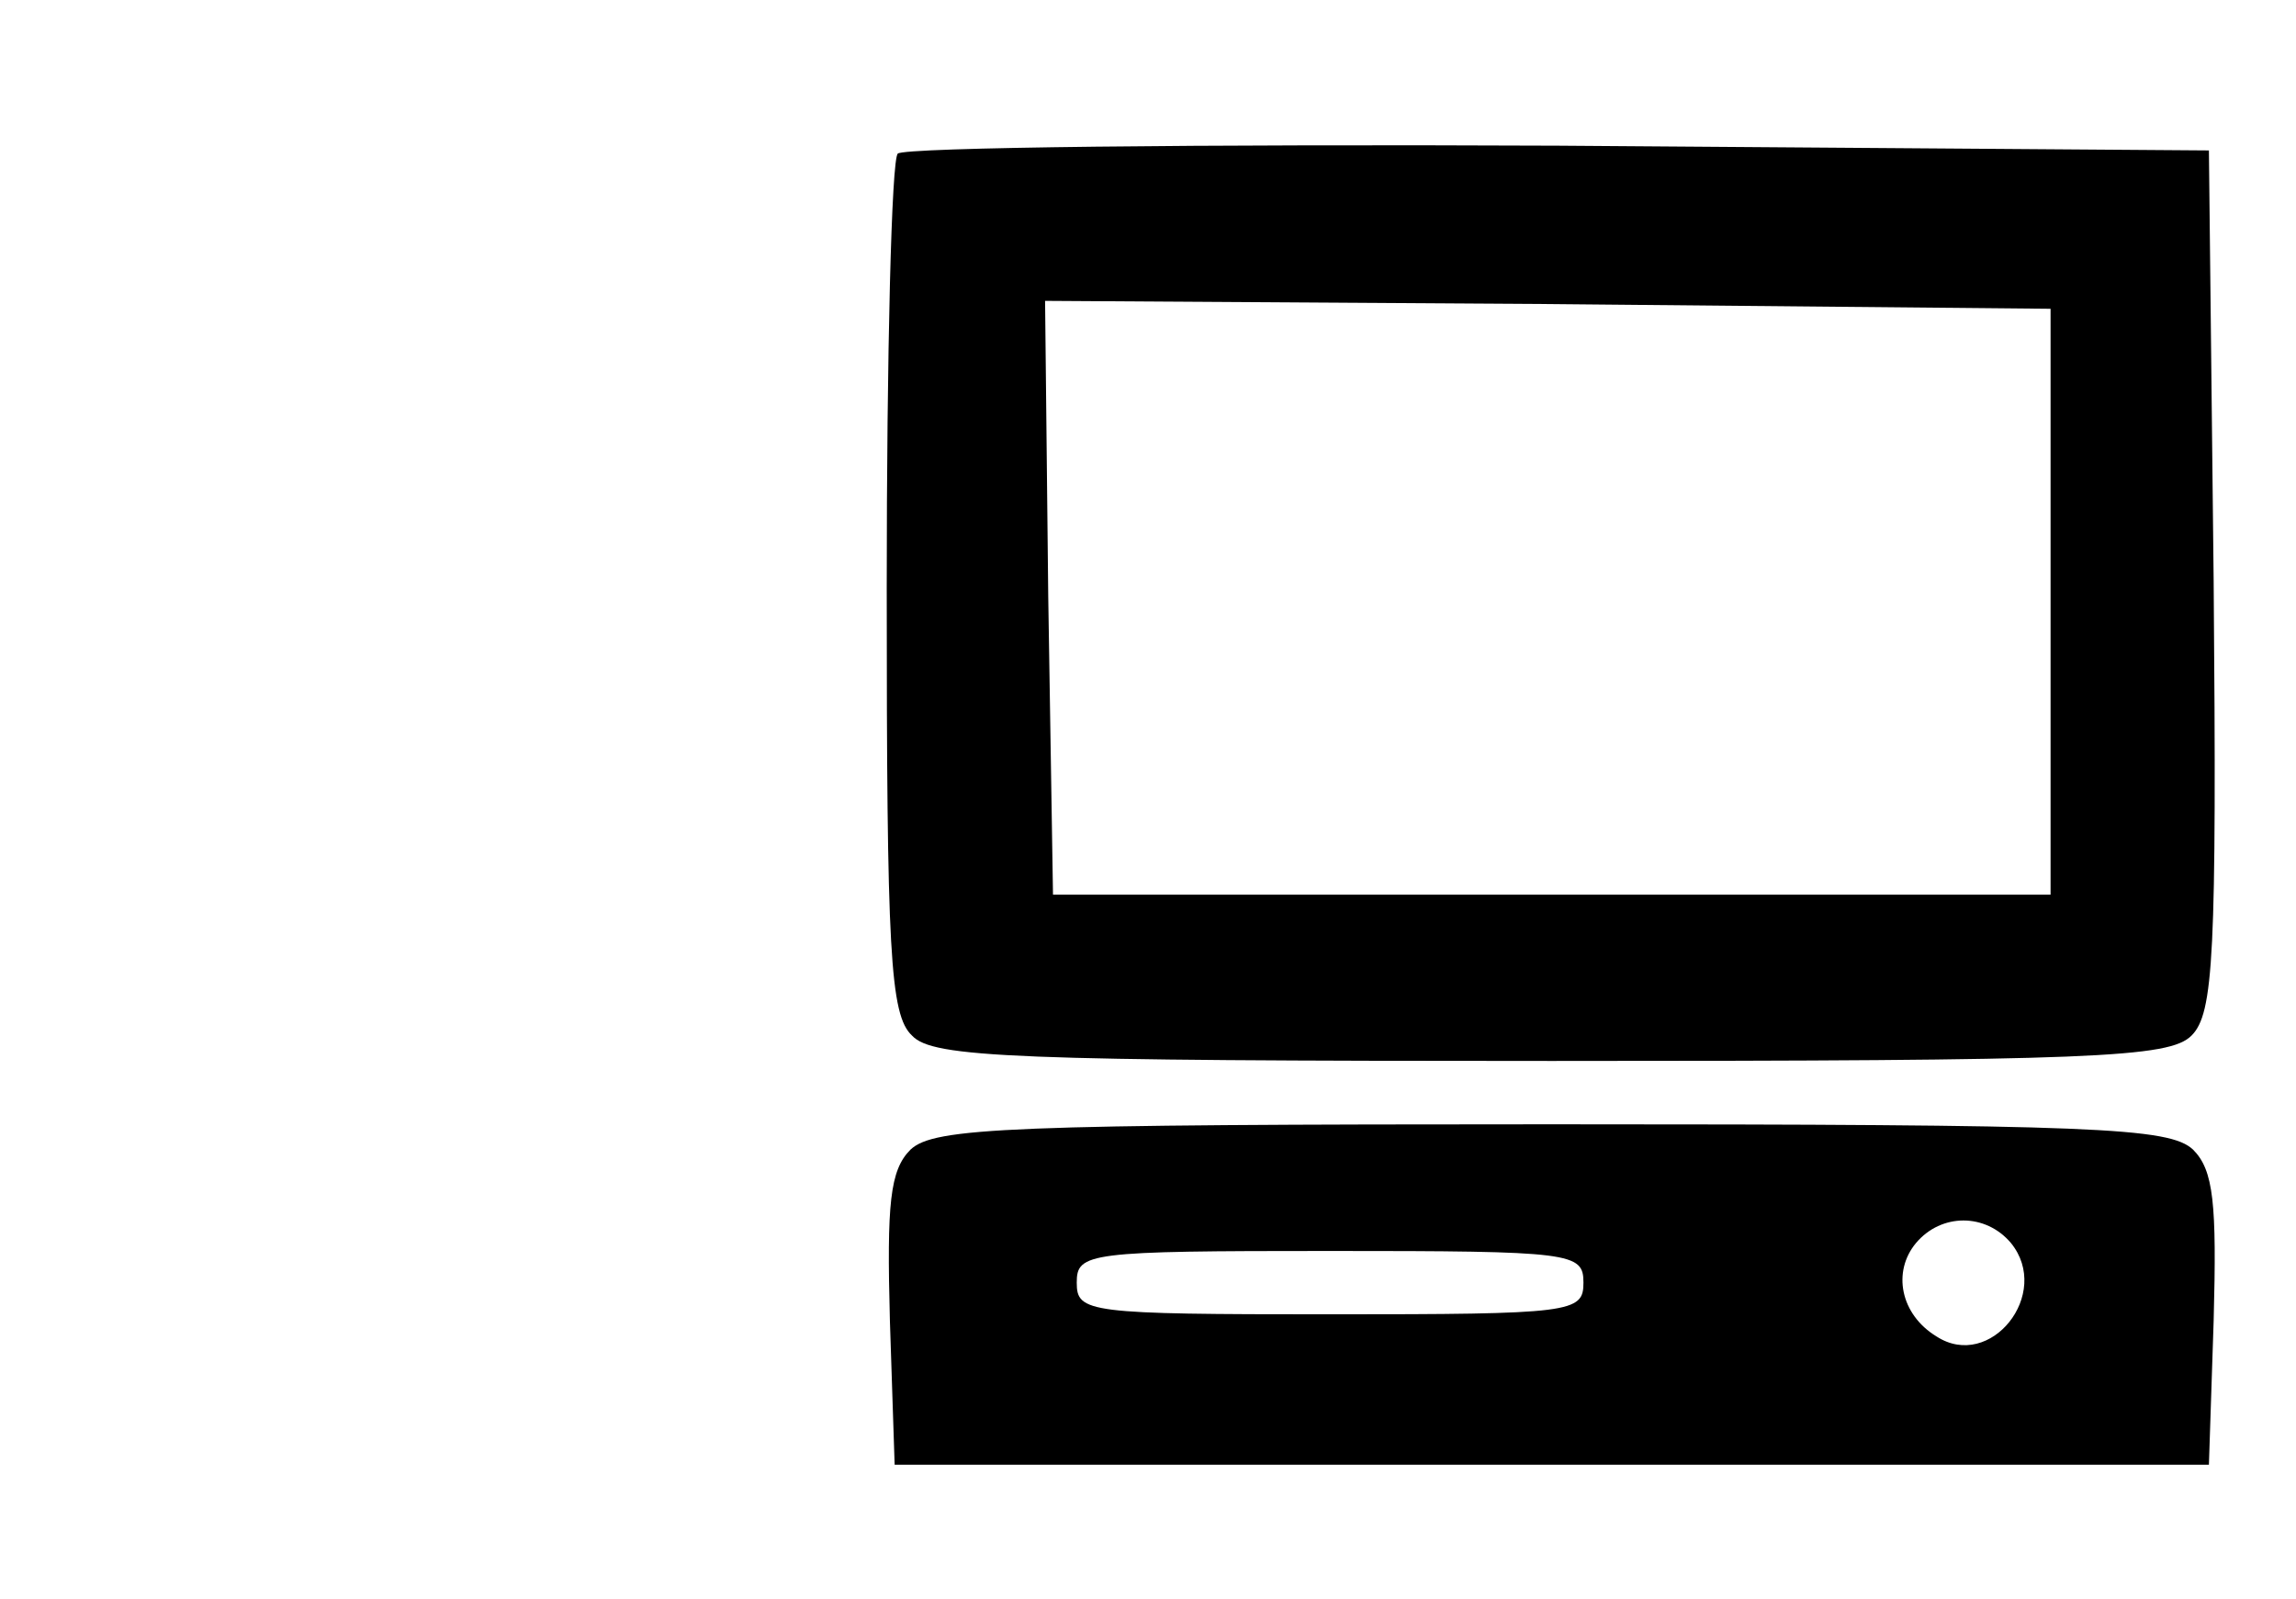 <?xml version="1.0" standalone="no"?>
<!DOCTYPE svg PUBLIC "-//W3C//DTD SVG 20010904//EN"
 "http://www.w3.org/TR/2001/REC-SVG-20010904/DTD/svg10.dtd">
<svg version="1.0" xmlns="http://www.w3.org/2000/svg"
 width="145pt" height="101pt" viewBox="0 0 145 101"
 preserveAspectRatio="xMidYMid meet">

<g transform="translate(0,101) scale(0.1,-0.1)"
fill="#000000" stroke="none">
<path d="M567 913 c-4 -3 -7 -127 -7 -274 0 -230 2 -270 16 -283 13 -14 64
-16 404 -16 342 0 390 2 404 16 14 14 16 50 14 287 l-3 272 -411 3 c-226 1
-413 -1 -417 -5z m728 -283 l0 -185 -315 0 -315 0 -3 188 -2 187 317 -2 318
-3 0 -185z"/>
<path d="M575 284 c-13 -13 -15 -34 -13 -108 l3 -91 415 0 415 0 3 91 c2 74 0
95 -13 108 -15 14 -61 16 -405 16 -344 0 -390 -2 -405 -16z m695 -59 c26 -32
-13 -81 -47 -59 -23 14 -28 41 -13 59 16 19 44 19 60 0z m-270 -25 c0 -19 -7
-20 -160 -20 -153 0 -160 1 -160 20 0 19 7 20 160 20 153 0 160 -1 160 -20z"/>
</g>
</svg>
